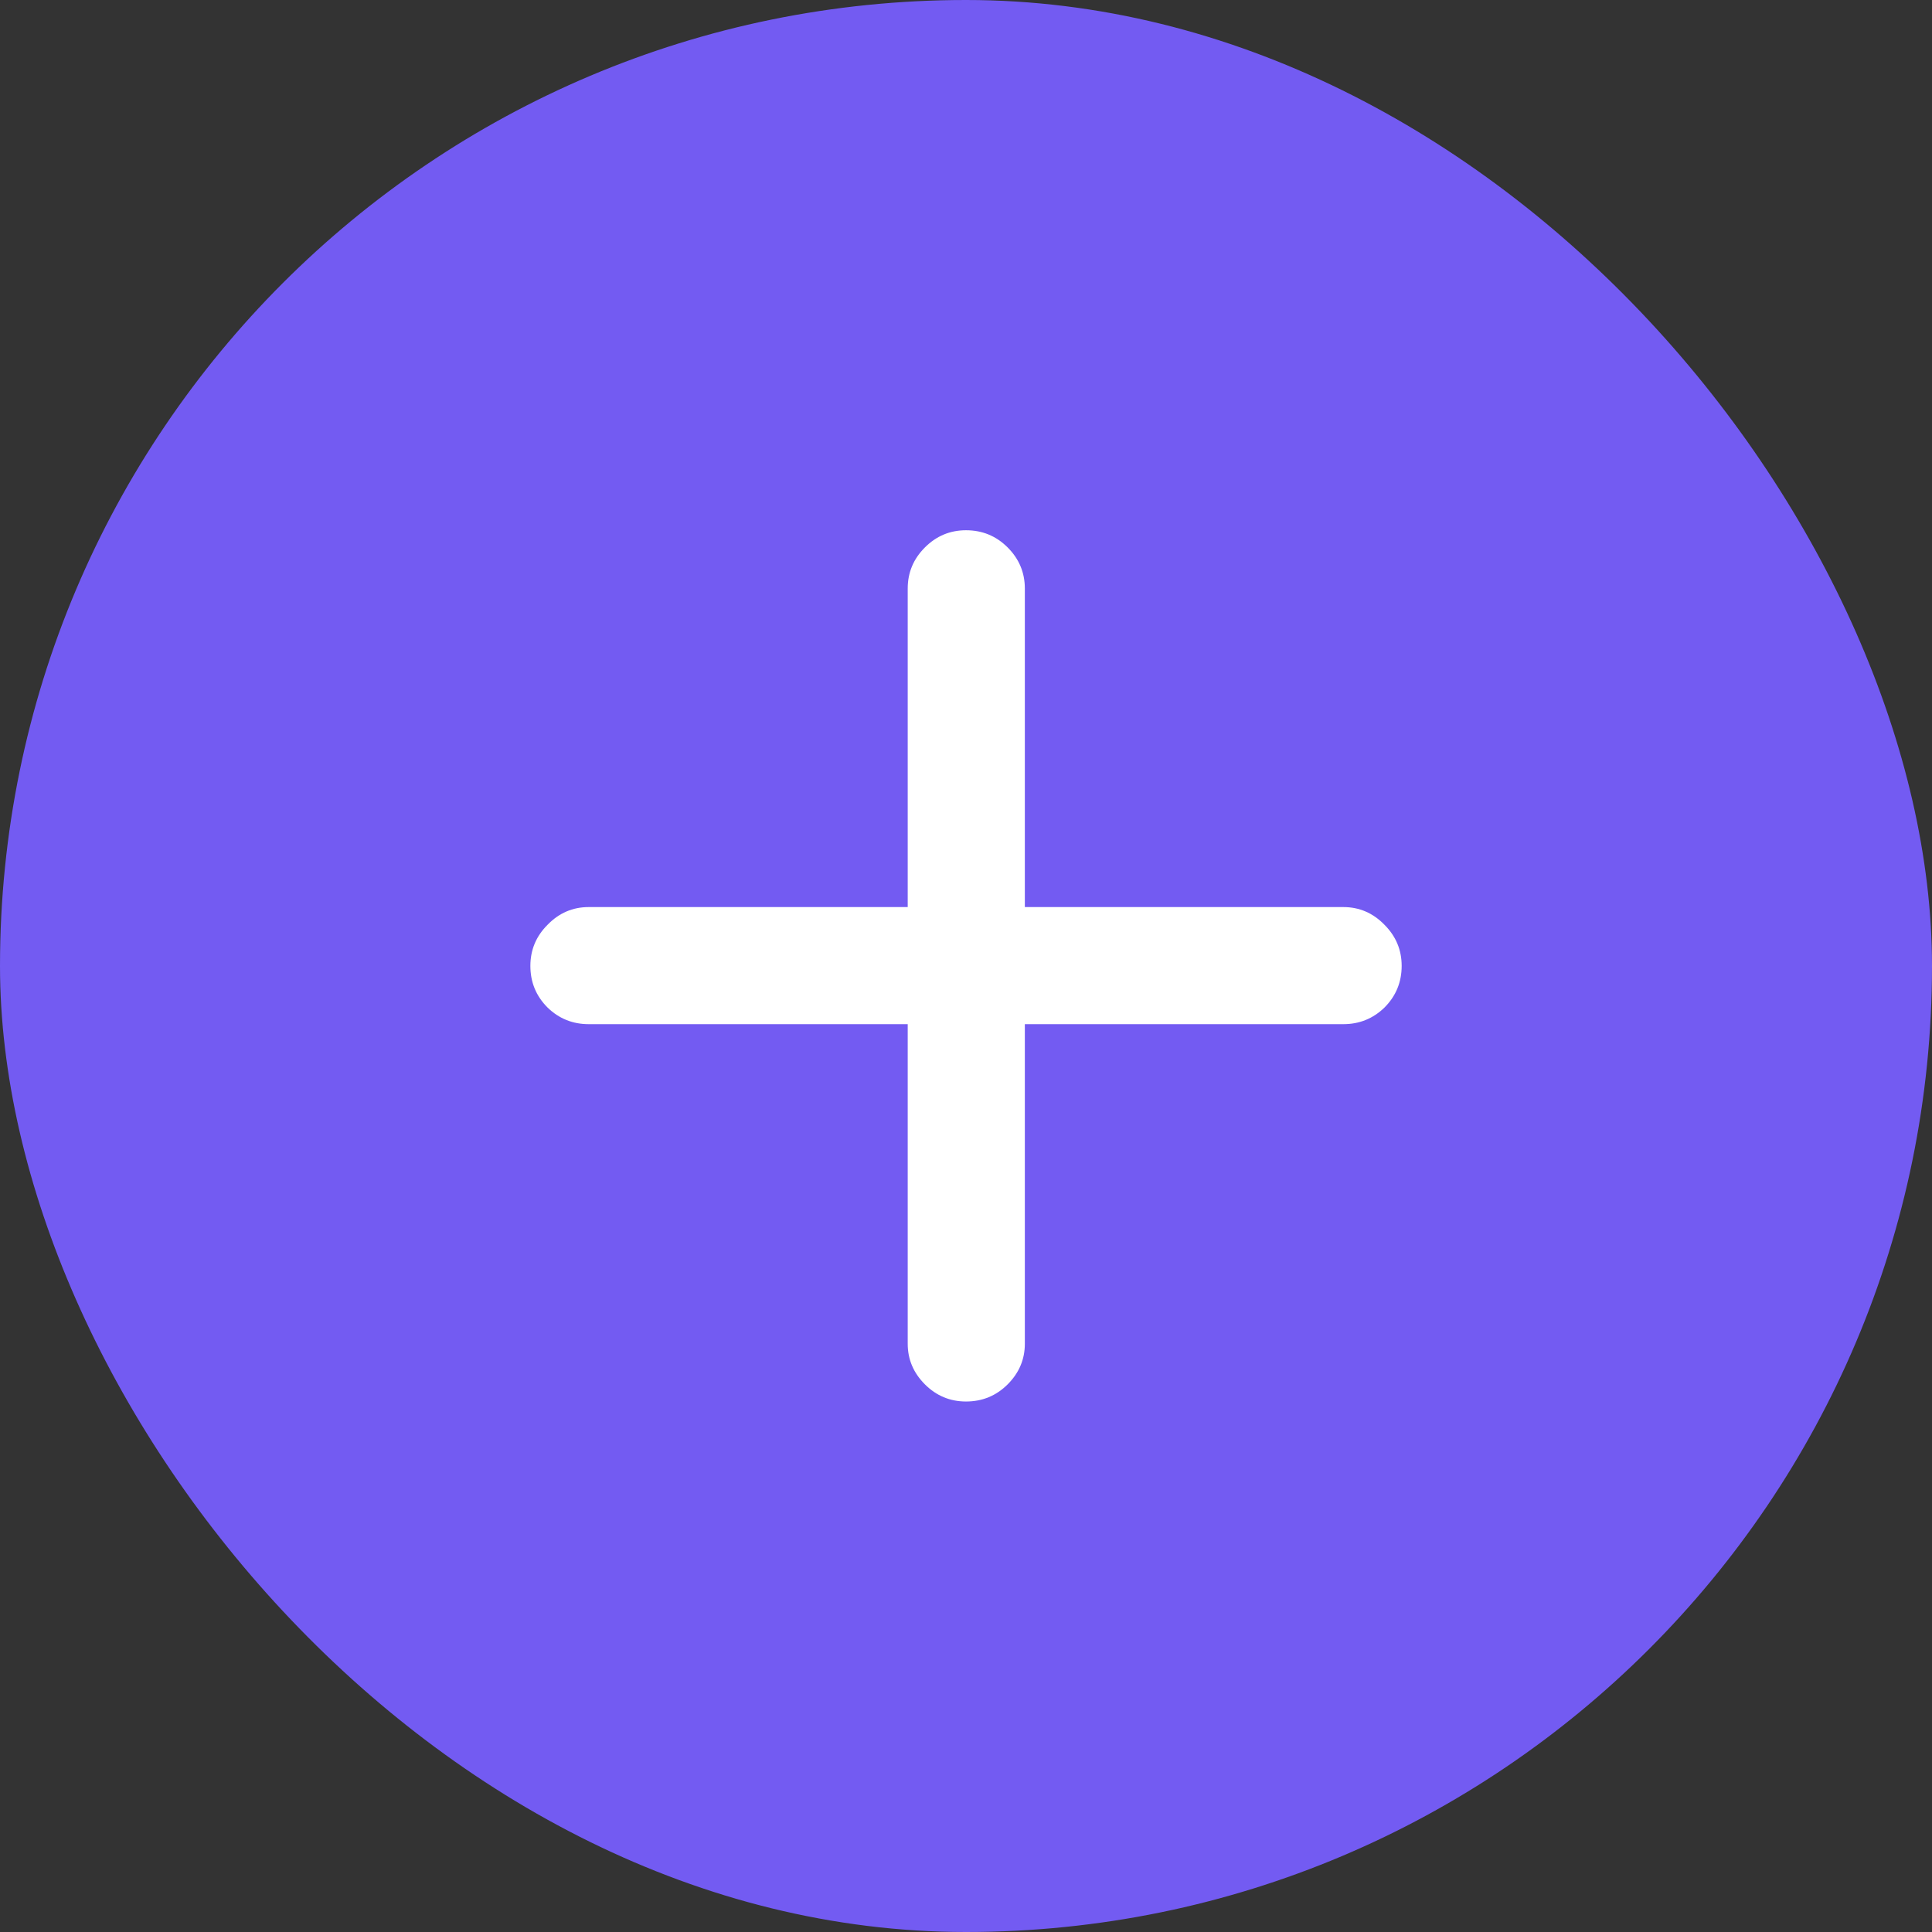 <svg width="48" height="48" viewBox="0 0 48 48" fill="none" xmlns="http://www.w3.org/2000/svg">
<rect x="0" y="0" width="48" height="48" fill="#333333" stroke="none"/>
<rect width="48" height="48" rx="24" fill="#735BF2"/>
<path d="M13.177 23.997C13.177 23.601 13.319 23.26 13.604 22.976C13.888 22.683 14.229 22.536 14.625 22.536H22.552V14.622C22.552 14.226 22.694 13.885 22.979 13.601C23.263 13.316 23.604 13.174 24 13.174C24.406 13.174 24.75 13.316 25.035 13.601C25.319 13.885 25.462 14.226 25.462 14.622V22.536H33.375C33.772 22.536 34.112 22.683 34.397 22.976C34.681 23.26 34.824 23.601 34.824 23.997C34.824 24.402 34.681 24.747 34.397 25.032C34.112 25.308 33.772 25.445 33.375 25.445H25.462V33.385C25.462 33.773 25.319 34.109 25.035 34.394C24.75 34.678 24.406 34.82 24 34.82C23.604 34.82 23.263 34.678 22.979 34.394C22.694 34.109 22.552 33.773 22.552 33.385V25.445H14.625C14.229 25.445 13.888 25.308 13.604 25.032C13.319 24.747 13.177 24.402 13.177 23.997Z" fill="white"/>
</svg>
